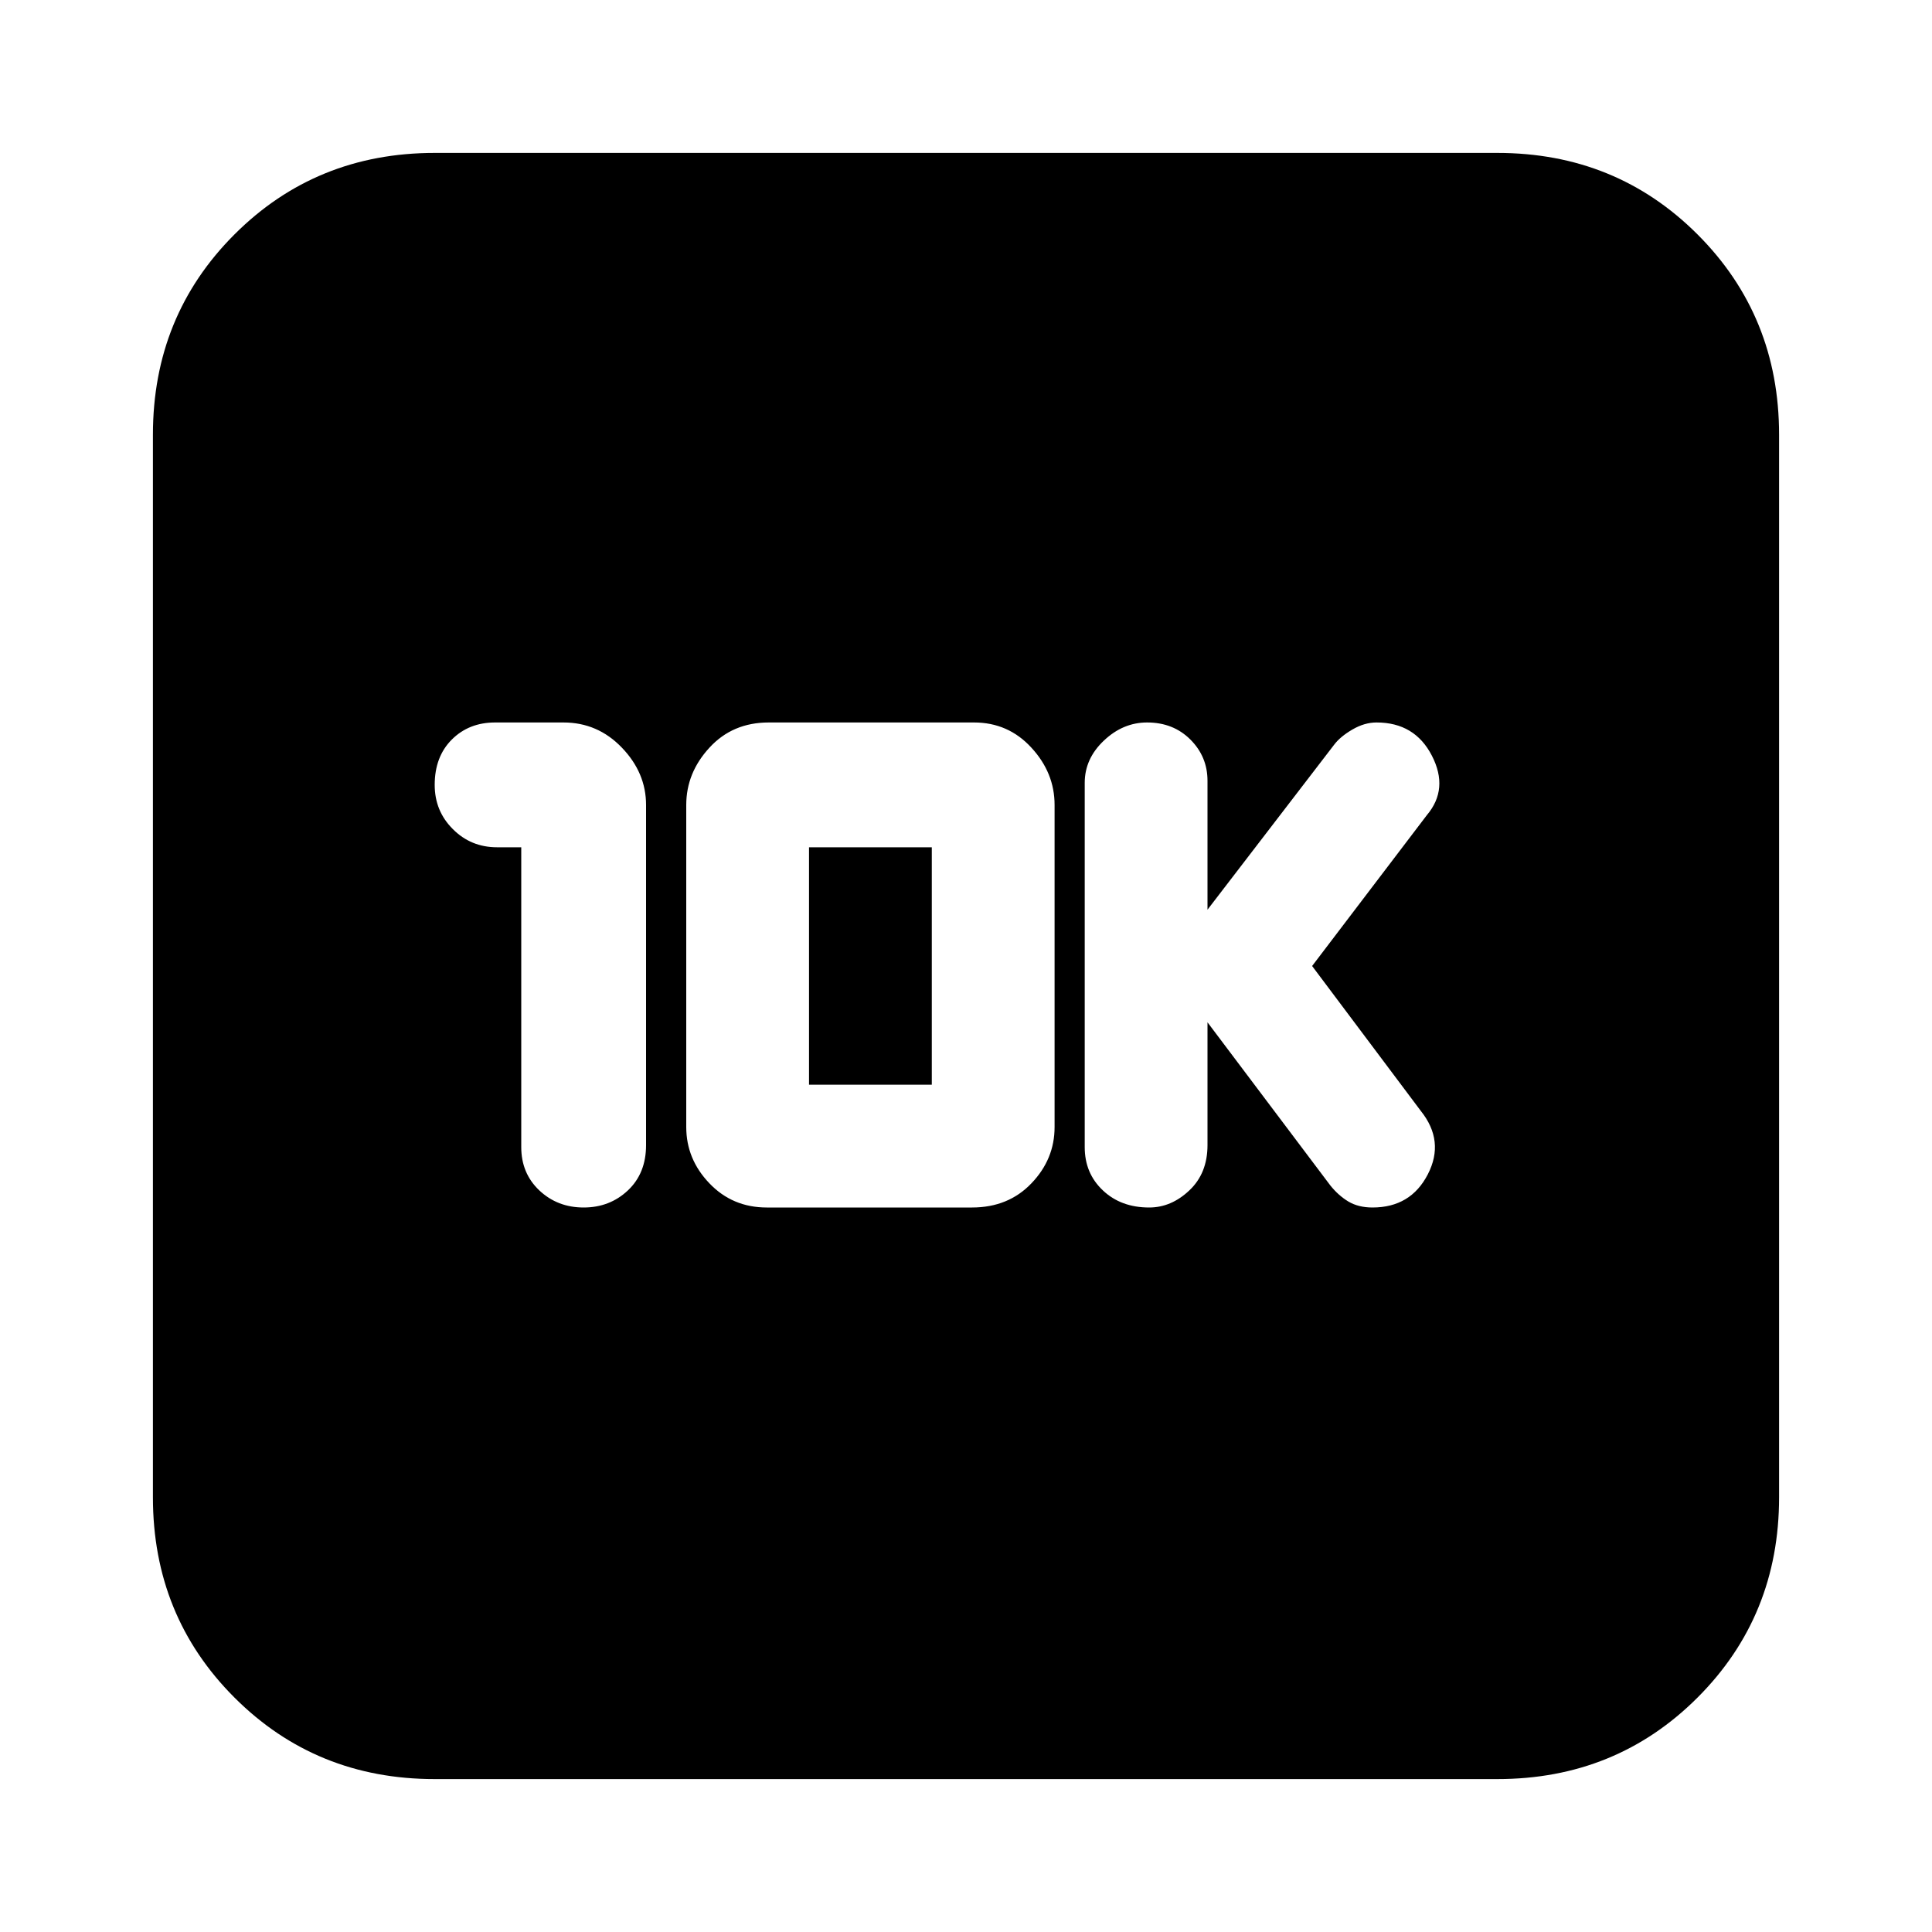 <svg xmlns="http://www.w3.org/2000/svg" height="20" width="20"><path d="M11.896 12.5Q12.125 12.5 12.312 12.323Q12.5 12.146 12.5 11.854V10.583L13.771 12.271Q13.854 12.375 13.958 12.438Q14.062 12.5 14.208 12.5Q14.604 12.5 14.781 12.156Q14.958 11.812 14.708 11.5L13.583 10L14.771 8.438Q15 8.167 14.823 7.823Q14.646 7.479 14.25 7.479Q14.125 7.479 14 7.552Q13.875 7.625 13.812 7.708L12.5 9.417V8.083Q12.5 7.833 12.323 7.656Q12.146 7.479 11.875 7.479Q11.625 7.479 11.427 7.667Q11.229 7.854 11.229 8.104V11.875Q11.229 12.146 11.417 12.323Q11.604 12.5 11.896 12.5ZM5.396 8.771V11.875Q5.396 12.146 5.583 12.323Q5.771 12.5 6.042 12.5Q6.312 12.5 6.5 12.323Q6.688 12.146 6.688 11.854V8.333Q6.688 8 6.438 7.74Q6.188 7.479 5.833 7.479H5.125Q4.854 7.479 4.677 7.656Q4.5 7.833 4.5 8.125Q4.5 8.396 4.688 8.583Q4.875 8.771 5.146 8.771ZM7.938 12.5H10.062Q10.438 12.5 10.677 12.25Q10.917 12 10.917 11.667V8.333Q10.917 8 10.677 7.74Q10.438 7.479 10.083 7.479H7.958Q7.583 7.479 7.344 7.74Q7.104 8 7.104 8.333V11.667Q7.104 12 7.344 12.25Q7.583 12.5 7.938 12.5ZM8.375 11.229V8.771H9.646V11.229ZM4.5 18.417Q3.271 18.417 2.427 17.573Q1.583 16.729 1.583 15.5V4.5Q1.583 3.271 2.427 2.427Q3.271 1.583 4.5 1.583H15.5Q16.729 1.583 17.573 2.427Q18.417 3.271 18.417 4.5V15.5Q18.417 16.729 17.573 17.573Q16.729 18.417 15.5 18.417Z"/></svg>